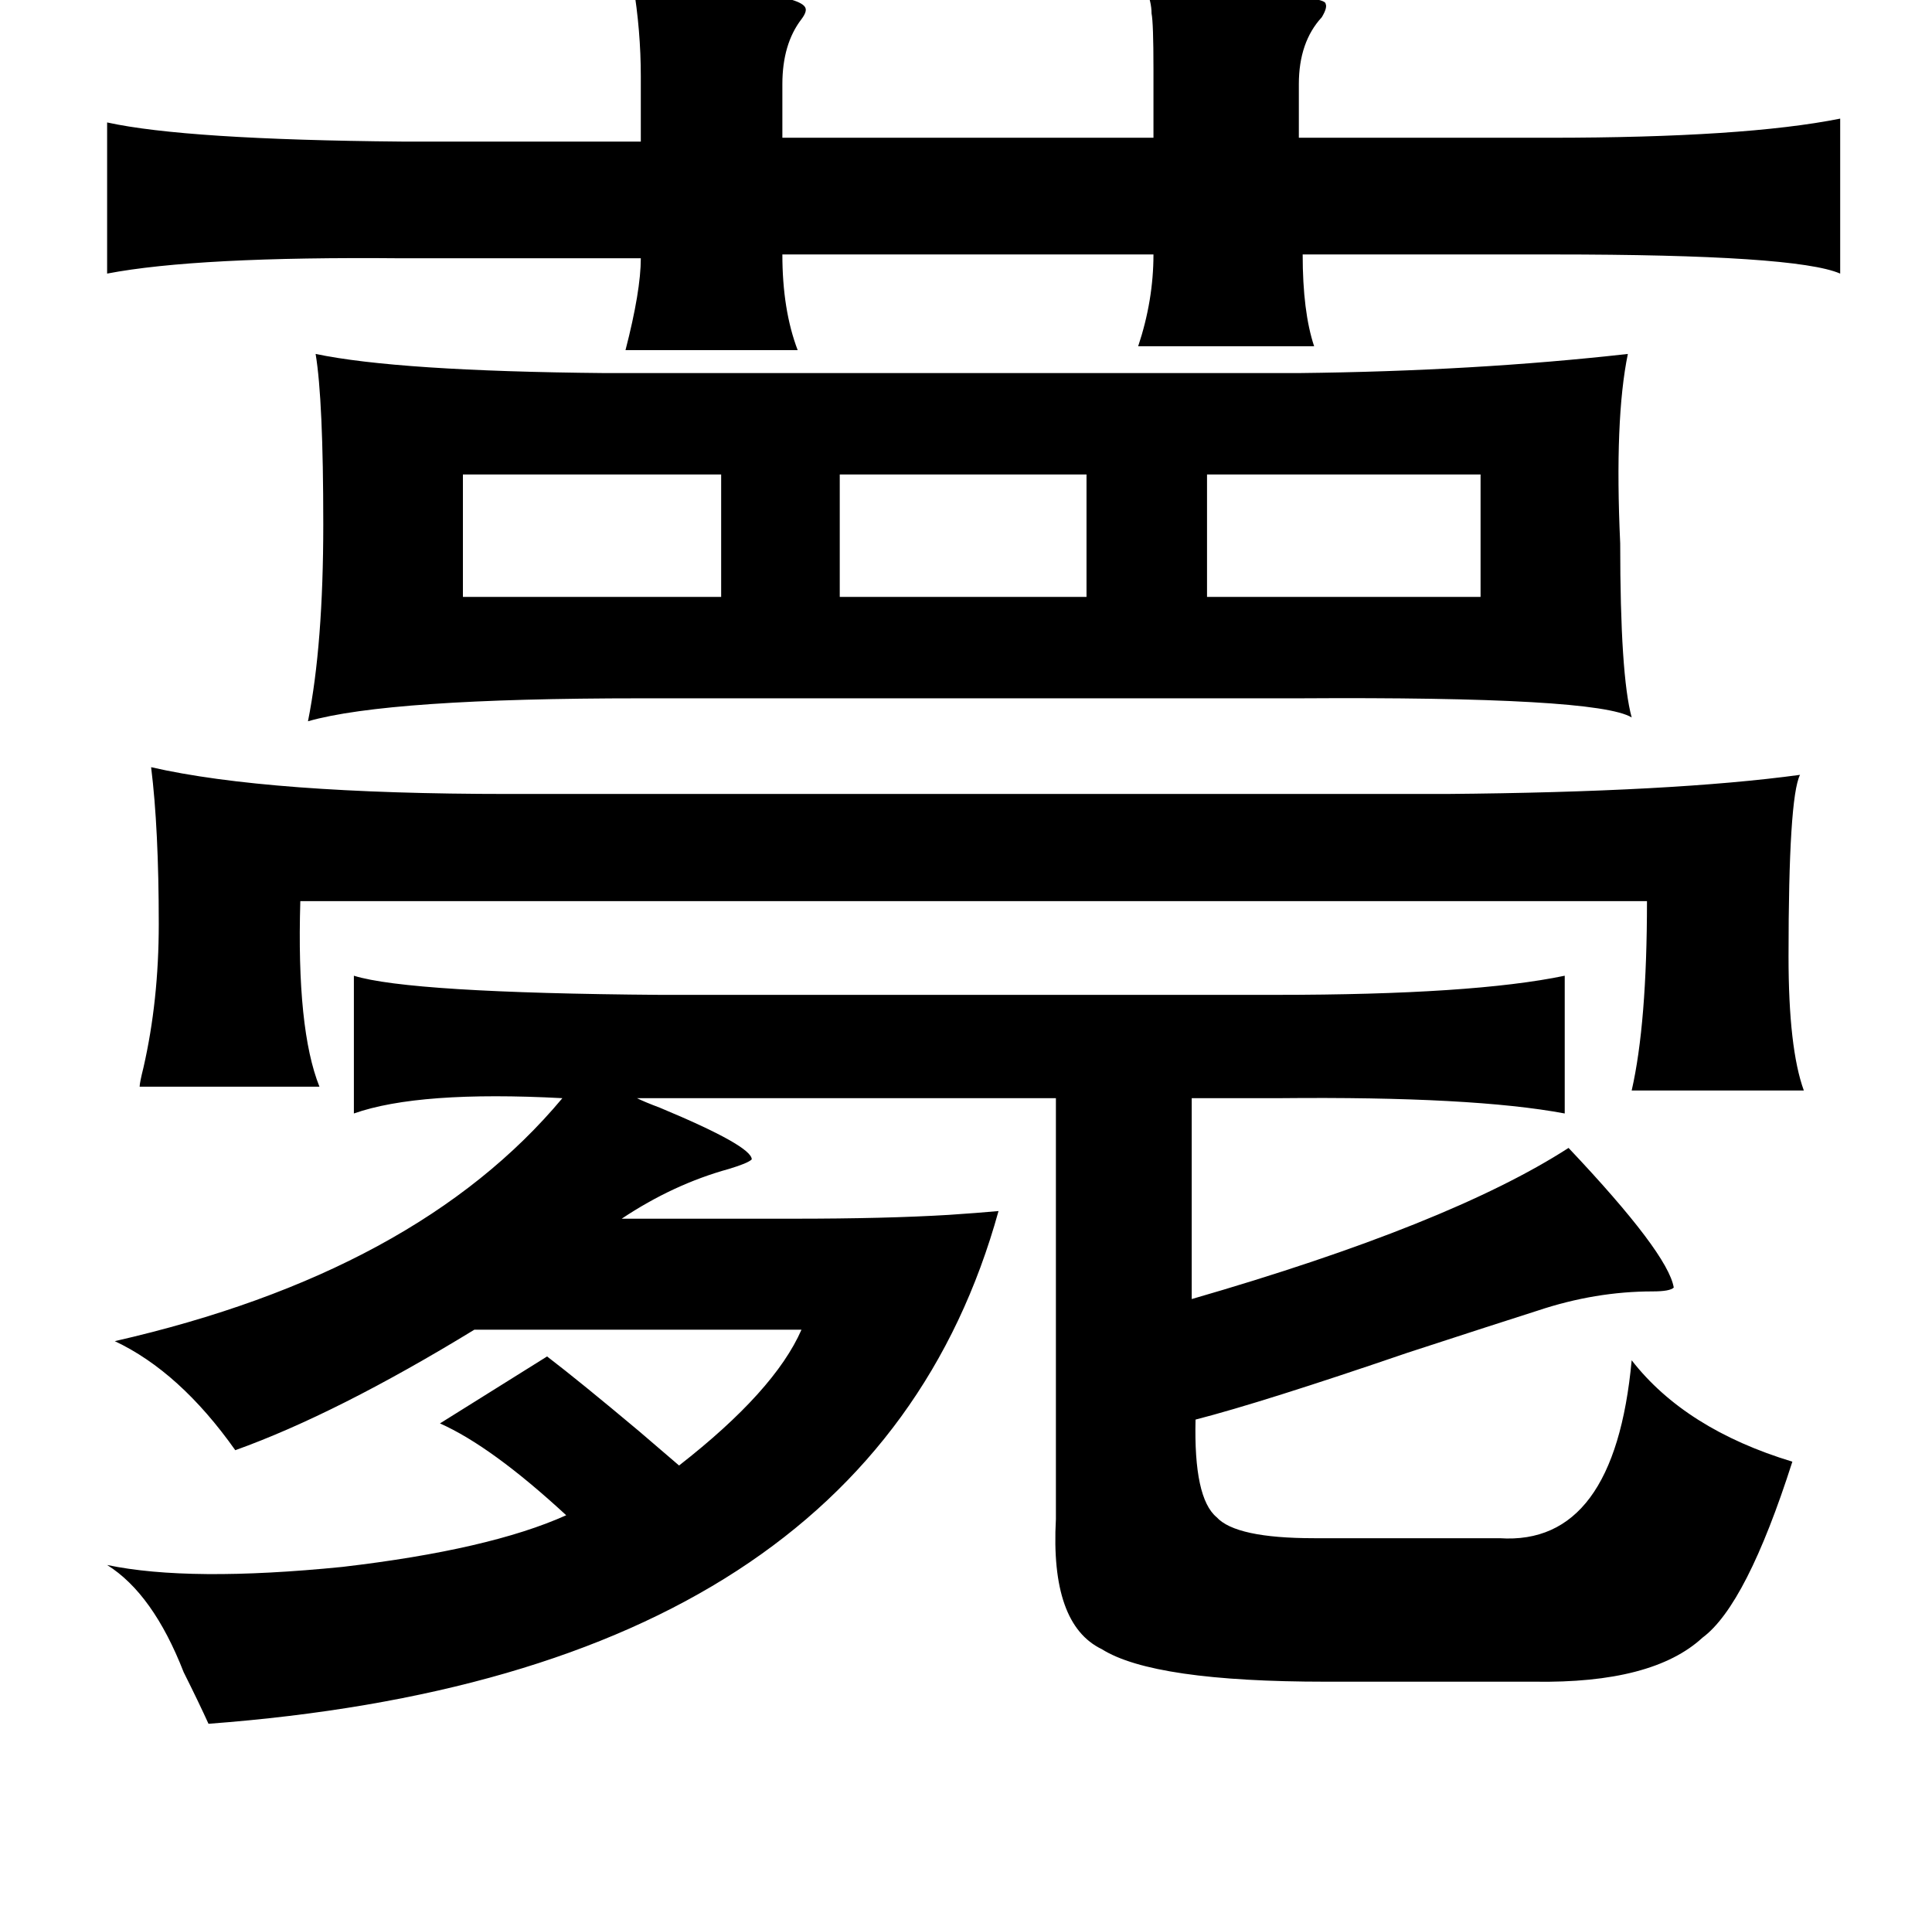 <?xml version="1.0" standalone="no"?>
<!DOCTYPE svg PUBLIC "-//W3C//DTD SVG 1.1//EN" "http://www.w3.org/Graphics/SVG/1.1/DTD/svg11.dtd" >
<svg xmlns="http://www.w3.org/2000/svg" xmlns:xlink="http://www.w3.org/1999/xlink" version="1.1" viewBox="-10 0 1010 1000">
   <path fill="currentColor"
d="M321 -8q86 3 90 12q1 2 -2 6q-10 13 -10 34v28h194v-36q0 -24 -1 -29q0 -6 -3 -13q20 1 51 3q43 1 43 5q1 2 -2 7q-12 13 -12 35v28h131q102 0 152 -10v81q-23 -10 -150 -10h-131q0 30 6 48h-92q8 -24 8 -48h-194q0 29 8 50h-90q8 -31 8 -48h-125q-107 -1 -154 8v-79
q41 9 154 10h125v-34q0 -24 -4 -48zM155 185q43 9 151 10h363q92 -1 172 -10q-7 34 -4 99q0 69 6 91q-18 -11 -174 -10h-344q-132 0 -174 12q8 -40 8 -103q0 -65 -4 -89zM232 248v64h135v-64h-135zM429 248v64h129v-64h-129zM621 248v64h143v-64h-143zM69 401q61 14 187 14
h490q119 -1 185 -10q-6 12 -6 95q0 48 8 70h-90q8 -35 8 -99h-704q-2 67 10 97h-94q0 -2 2 -10q8 -35 8 -75q0 -50 -4 -82zM175 510q29 9 160 10h322q103 0 151 -10v72q-48 -9 -149 -8h-46v105q135 -39 197 -79q52 55 55 73q-2 2 -11 2q-30 0 -60 10q-22 7 -68 22
q-76 26 -111 35q-1 41 11 51q10 11 51 11h97q60 4 69 -93q28 36 84 53q-24 75 -47 92q-26 24 -88 23h-109q-90 0 -117 -17q-27 -13 -24 -68v-220h-219q4 2 12 5q48 20 48 27q-2 2 -12 5q-29 8 -56 26h90q48 0 81 -2q15 -1 26 -2q-67 242 -413 268q-5 -11 -13 -27
q-16 -41 -40 -56q43 9 123 1q77 -9 117 -27q-39 -36 -66 -48l56 -35q17 13 48 39l21 18q50 -39 64 -71h-171q-72 44 -125 63q-29 -41 -63 -57q158 -36 234 -127q-75 -4 -109 8v-72z" />
</svg>
